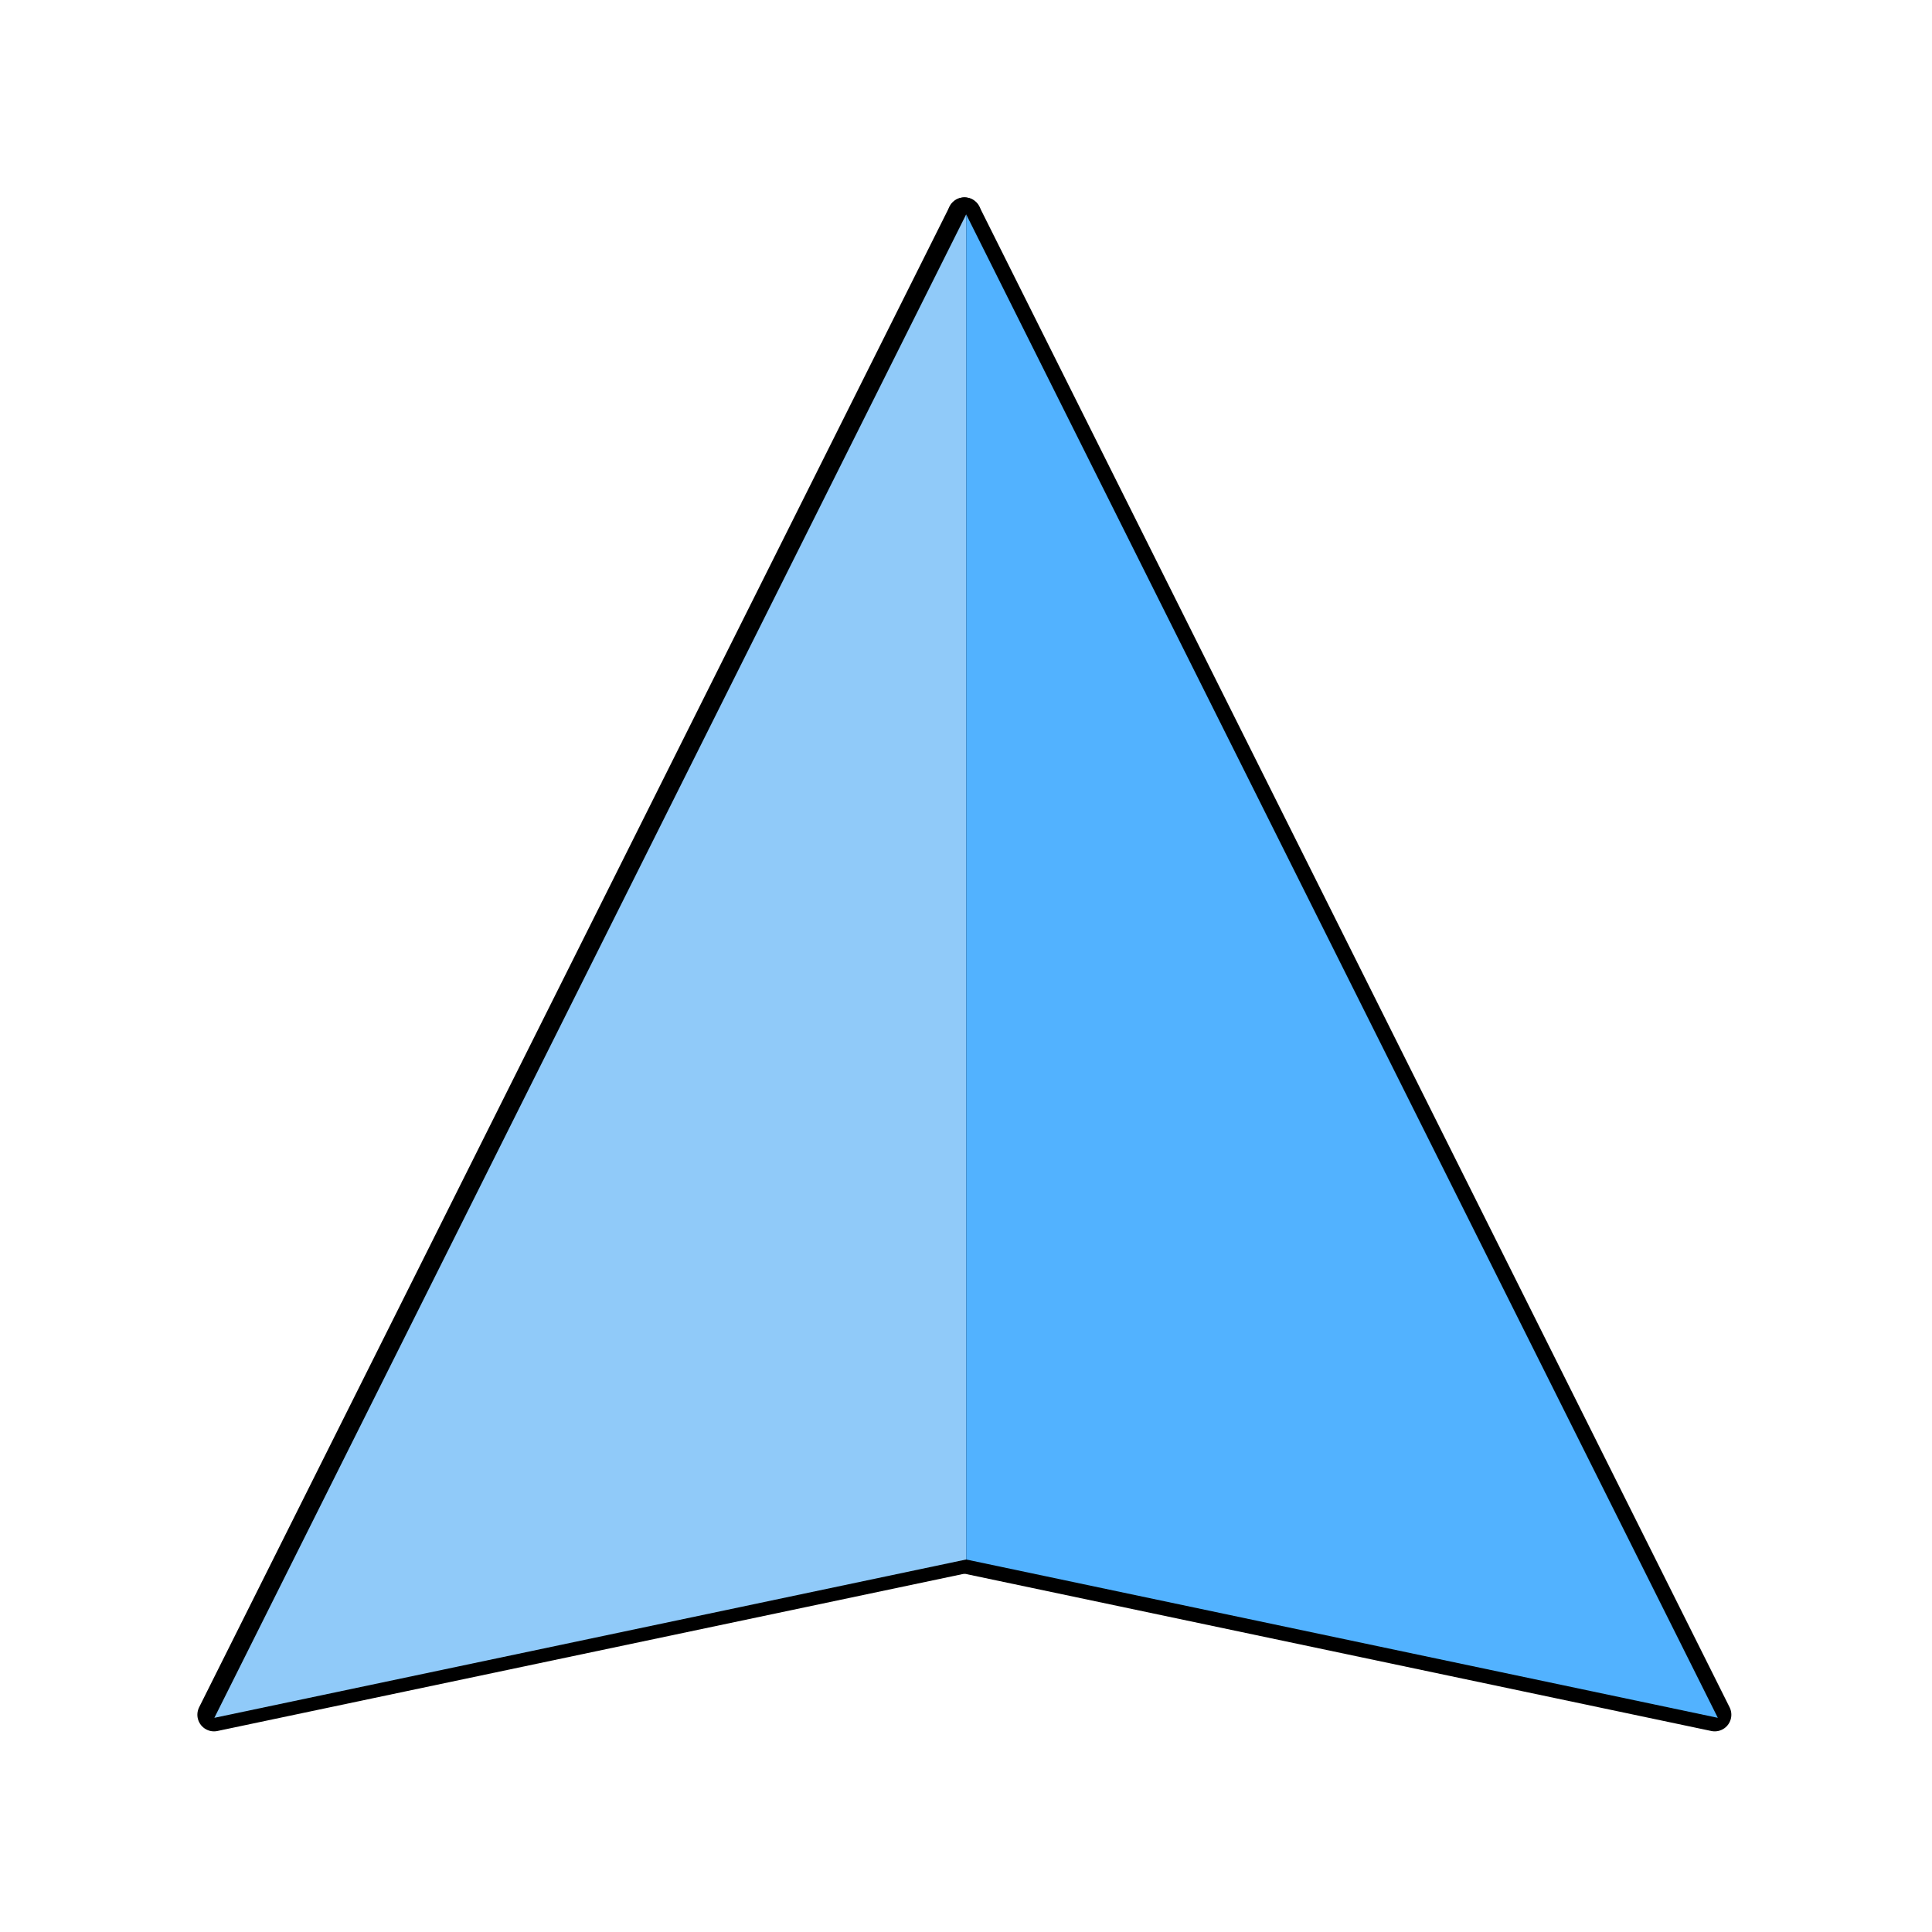 <?xml version="1.0" encoding="UTF-8"?>
<svg xmlns="http://www.w3.org/2000/svg" xmlns:xlink="http://www.w3.org/1999/xlink" width="42px" height="42px" viewBox="0 0 42 42" version="1.1">
<g id="surface31644">
<path style="fill-rule:nonzero;fill:rgb(56.471%,79.216%,97.647%);fill-opacity:1;stroke-width:3;stroke-linecap:butt;stroke-linejoin:round;stroke:rgb(0%,0%,0%);stroke-opacity:1;stroke-miterlimit:10;" d="M 85.508 138.931 L 17.814 153.185 L 85.508 17.814 Z M 85.508 138.931 " transform="matrix(0.241,0,0,0.241,0.359,0.359)"/>
<path style="fill-rule:nonzero;fill:rgb(32.157%,69.804%,100%);fill-opacity:1;stroke-width:3;stroke-linecap:butt;stroke-linejoin:round;stroke:rgb(0%,0%,0%);stroke-opacity:1;stroke-miterlimit:10;" d="M 85.508 17.814 L 153.185 153.185 L 85.508 138.931 Z M 85.508 17.814 " transform="matrix(0.241,0,0,0.241,0.359,0.359)"/>
<path style=" stroke:none;fill-rule:nonzero;fill:rgb(56.471%,79.216%,97.647%);fill-opacity:1;" d="M 21.004 33.902 L 4.66 37.344 L 21.004 4.66 Z M 21.004 33.902 "/>
<path style=" stroke:none;fill-rule:nonzero;fill:rgb(32.157%,69.804%,100%);fill-opacity:1;" d="M 21.004 33.902 L 37.344 37.344 L 21.004 4.66 Z M 21.004 33.902 "/>
</g>
</svg>